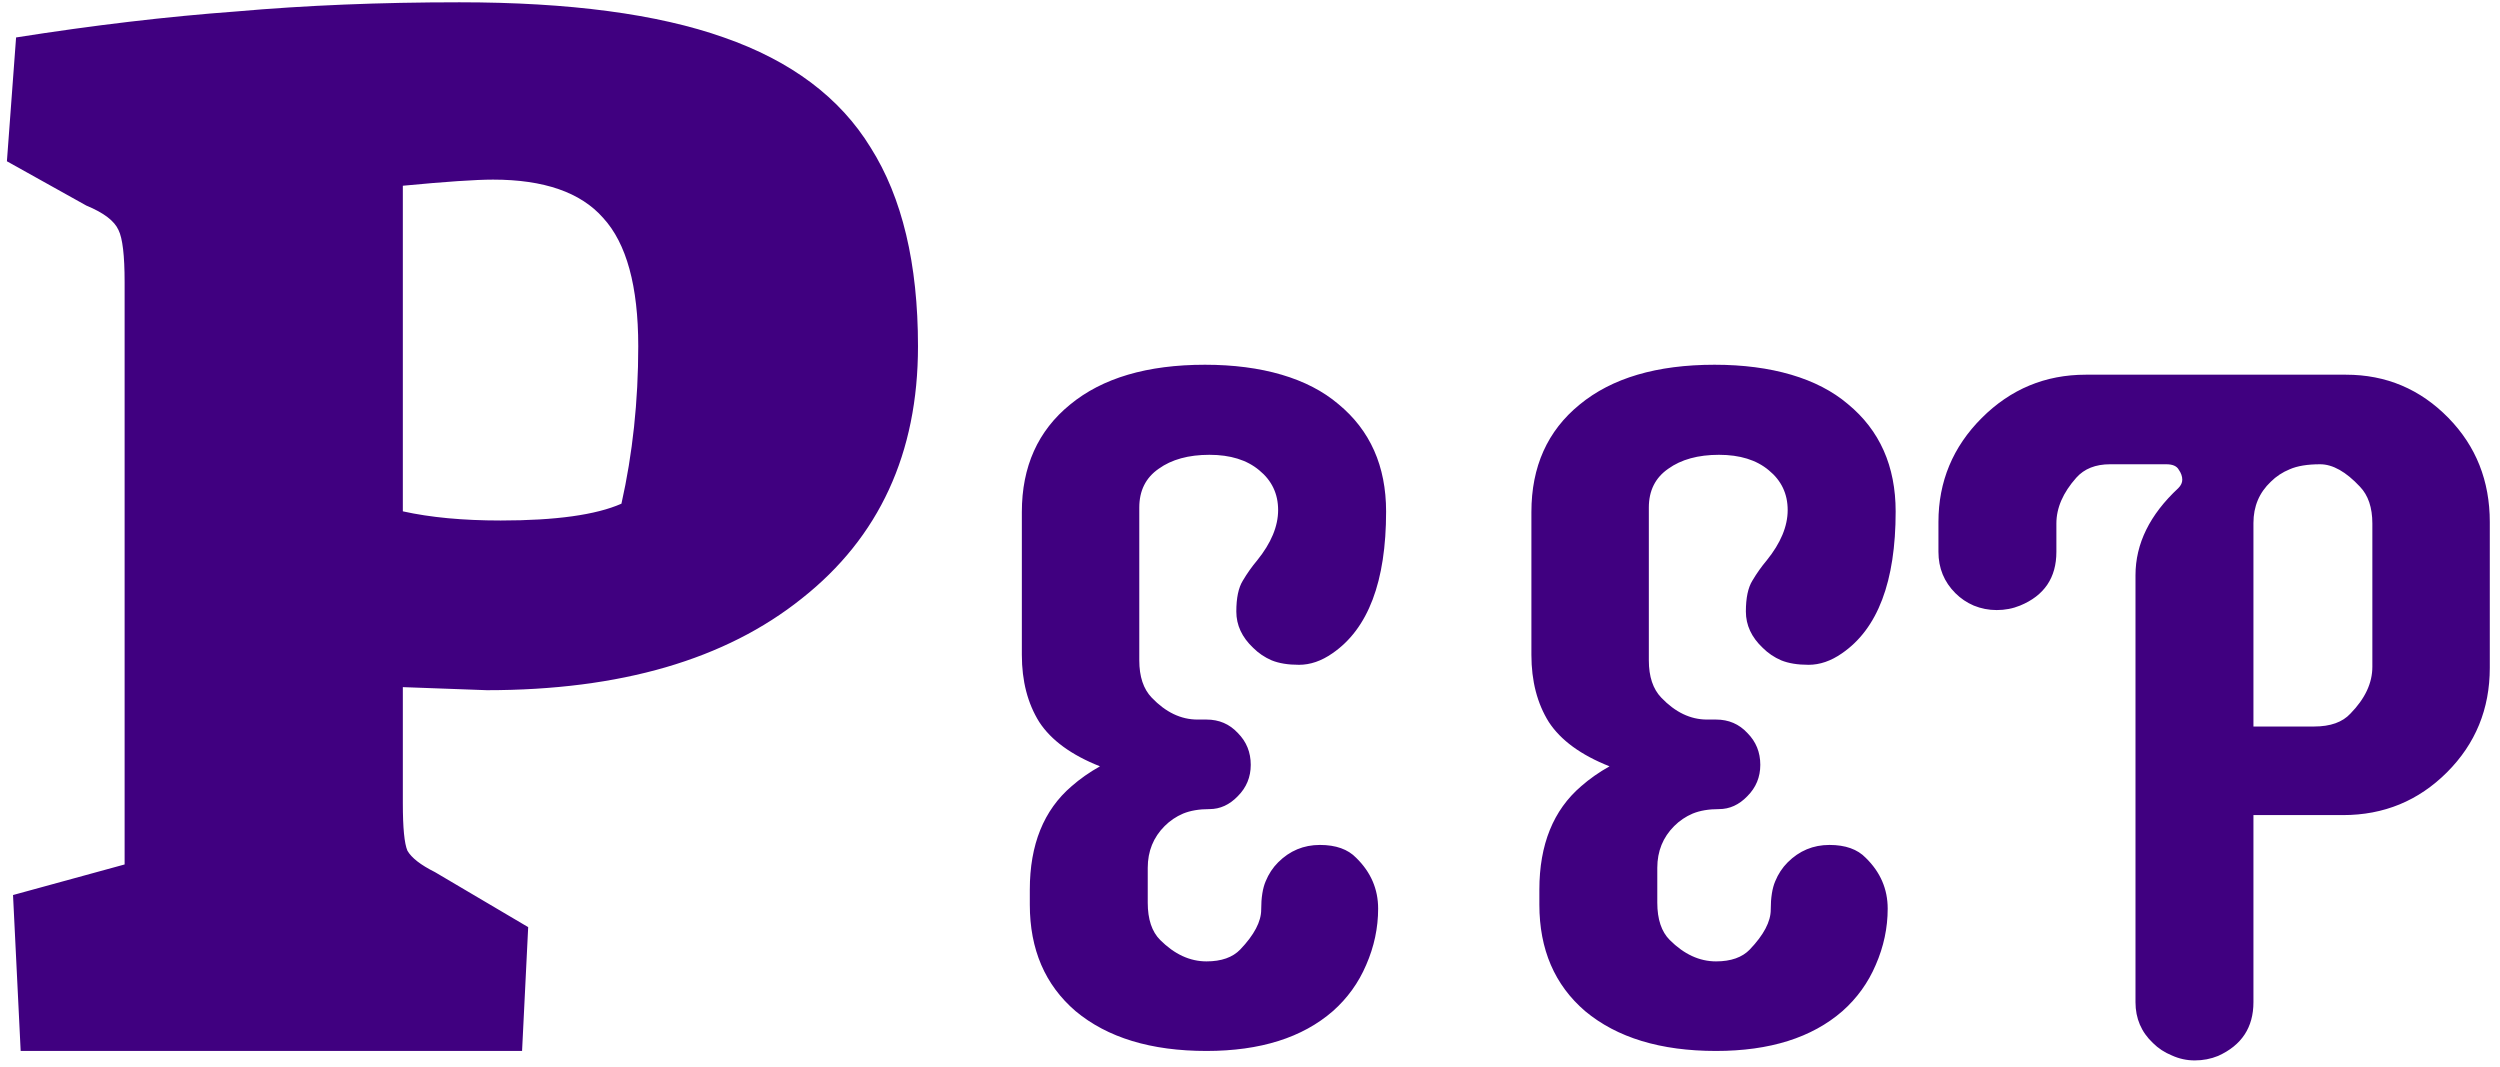 <svg width="157" height="67" viewBox="0 0 157 67" fill="none" xmlns="http://www.w3.org/2000/svg">
<path d="M0.818 56.208L7.826 54.288V17.712C7.826 16.048 7.698 14.96 7.442 14.448C7.186 13.872 6.514 13.36 5.426 12.912L0.434 10.128L1.01 2.352C5.874 1.584 10.482 1.04 14.834 0.72C19.186 0.336 23.858 0.144 28.85 0.144C35.762 0.144 41.298 0.88 45.458 2.352C49.682 3.824 52.754 6.128 54.674 9.264C56.658 12.4 57.65 16.56 57.65 21.744C57.65 28.464 55.218 33.744 50.354 37.584C45.554 41.424 38.962 43.344 30.578 43.344L25.298 43.152V50.448C25.298 51.984 25.394 52.976 25.586 53.424C25.842 53.872 26.418 54.32 27.314 54.768L33.17 58.224L32.786 66H1.298L0.818 56.208ZM31.442 32.688C34.898 32.688 37.426 32.336 39.026 31.632C39.73 28.496 40.082 25.2 40.082 21.744C40.082 17.968 39.346 15.28 37.874 13.68C36.466 12.08 34.162 11.28 30.962 11.28C29.874 11.28 27.986 11.408 25.298 11.664V32.112C27.026 32.496 29.074 32.688 31.442 32.688ZM75.672 22.906C77.463 22.906 79.068 23.115 80.484 23.531C81.901 23.948 83.088 24.562 84.047 25.375C86.047 27.021 87.047 29.271 87.047 32.125C87.047 36.521 85.922 39.49 83.672 41.031C82.984 41.51 82.287 41.75 81.578 41.75C80.891 41.75 80.318 41.656 79.859 41.469C79.422 41.281 79.037 41.021 78.703 40.688C77.995 40.021 77.641 39.26 77.641 38.406C77.641 37.552 77.776 36.906 78.047 36.469C78.318 36.01 78.62 35.583 78.953 35.188C79.828 34.104 80.266 33.052 80.266 32.031C80.266 31.01 79.87 30.177 79.078 29.531C78.307 28.885 77.266 28.562 75.953 28.562C74.641 28.562 73.578 28.854 72.766 29.438C71.953 30 71.547 30.812 71.547 31.875V41.469C71.547 42.49 71.807 43.271 72.328 43.812C73.203 44.729 74.162 45.188 75.203 45.188H75.766C76.557 45.188 77.213 45.469 77.734 46.031C78.276 46.573 78.547 47.24 78.547 48.031C78.547 48.802 78.276 49.458 77.734 50C77.213 50.542 76.62 50.812 75.953 50.812C75.307 50.812 74.755 50.906 74.297 51.094C73.859 51.281 73.474 51.542 73.141 51.875C72.432 52.583 72.078 53.458 72.078 54.5V56.688C72.078 57.729 72.338 58.51 72.859 59.031C73.755 59.927 74.724 60.375 75.766 60.375C76.703 60.375 77.412 60.125 77.891 59.625C78.766 58.708 79.203 57.875 79.203 57.125C79.203 56.375 79.297 55.781 79.484 55.344C79.672 54.885 79.932 54.49 80.266 54.156C80.995 53.427 81.87 53.062 82.891 53.062C83.891 53.062 84.651 53.333 85.172 53.875C86.088 54.771 86.547 55.833 86.547 57.062C86.547 58.271 86.297 59.448 85.797 60.594C85.318 61.719 84.62 62.688 83.703 63.5C81.787 65.167 79.141 66 75.766 66C72.287 66 69.547 65.167 67.547 63.5C65.63 61.854 64.672 59.625 64.672 56.812V55.875C64.672 53.042 65.547 50.875 67.297 49.375C67.818 48.917 68.412 48.5 69.078 48.125C67.287 47.417 66.016 46.49 65.266 45.344C64.537 44.177 64.172 42.771 64.172 41.125V32.156C64.172 29.302 65.182 27.052 67.203 25.406C69.224 23.74 72.047 22.906 75.672 22.906ZM107.672 22.906C109.464 22.906 111.068 23.115 112.484 23.531C113.901 23.948 115.089 24.562 116.047 25.375C118.047 27.021 119.047 29.271 119.047 32.125C119.047 36.521 117.922 39.49 115.672 41.031C114.984 41.51 114.286 41.75 113.578 41.75C112.891 41.75 112.318 41.656 111.859 41.469C111.422 41.281 111.036 41.021 110.703 40.688C109.995 40.021 109.641 39.26 109.641 38.406C109.641 37.552 109.776 36.906 110.047 36.469C110.318 36.01 110.62 35.583 110.953 35.188C111.828 34.104 112.266 33.052 112.266 32.031C112.266 31.01 111.87 30.177 111.078 29.531C110.307 28.885 109.266 28.562 107.953 28.562C106.641 28.562 105.578 28.854 104.766 29.438C103.953 30 103.547 30.812 103.547 31.875V41.469C103.547 42.49 103.807 43.271 104.328 43.812C105.203 44.729 106.161 45.188 107.203 45.188H107.766C108.557 45.188 109.214 45.469 109.734 46.031C110.276 46.573 110.547 47.24 110.547 48.031C110.547 48.802 110.276 49.458 109.734 50C109.214 50.542 108.62 50.812 107.953 50.812C107.307 50.812 106.755 50.906 106.297 51.094C105.859 51.281 105.474 51.542 105.141 51.875C104.432 52.583 104.078 53.458 104.078 54.5V56.688C104.078 57.729 104.339 58.51 104.859 59.031C105.755 59.927 106.724 60.375 107.766 60.375C108.703 60.375 109.411 60.125 109.891 59.625C110.766 58.708 111.203 57.875 111.203 57.125C111.203 56.375 111.297 55.781 111.484 55.344C111.672 54.885 111.932 54.49 112.266 54.156C112.995 53.427 113.87 53.062 114.891 53.062C115.891 53.062 116.651 53.333 117.172 53.875C118.089 54.771 118.547 55.833 118.547 57.062C118.547 58.271 118.297 59.448 117.797 60.594C117.318 61.719 116.62 62.688 115.703 63.5C113.786 65.167 111.141 66 107.766 66C104.286 66 101.547 65.167 99.547 63.5C97.63 61.854 96.672 59.625 96.672 56.812V55.875C96.672 53.042 97.547 50.875 99.297 49.375C99.818 48.917 100.411 48.5 101.078 48.125C99.287 47.417 98.016 46.49 97.266 45.344C96.537 44.177 96.172 42.771 96.172 41.125V32.156C96.172 29.302 97.182 27.052 99.203 25.406C101.224 23.74 104.047 22.906 107.672 22.906ZM121.734 32.781C121.734 30.24 122.641 28.062 124.453 26.25C126.266 24.438 128.443 23.531 130.984 23.531H147.328C149.849 23.531 151.995 24.438 153.766 26.25C155.495 28.021 156.359 30.198 156.359 32.781V41.938C156.359 44.521 155.464 46.708 153.672 48.5C151.88 50.292 149.703 51.188 147.141 51.188H141.516V62.938C141.516 64.521 140.776 65.646 139.297 66.312C138.839 66.5 138.349 66.594 137.828 66.594C137.328 66.594 136.849 66.49 136.391 66.281C135.932 66.094 135.536 65.833 135.203 65.5C134.474 64.812 134.109 63.958 134.109 62.938V36.125C134.109 34.146 135.005 32.323 136.797 30.656C136.964 30.49 137.047 30.312 137.047 30.125C137.047 29.917 136.974 29.708 136.828 29.5C136.703 29.271 136.443 29.156 136.047 29.156H132.516C131.599 29.156 130.891 29.438 130.391 30C129.557 30.938 129.141 31.896 129.141 32.875V34.656C129.141 36.281 128.38 37.406 126.859 38.031C126.401 38.219 125.911 38.312 125.391 38.312C124.891 38.312 124.411 38.219 123.953 38.031C123.516 37.844 123.13 37.583 122.797 37.25C122.089 36.542 121.734 35.677 121.734 34.656V32.781ZM141.516 45.625H145.328C146.349 45.625 147.109 45.354 147.609 44.812C148.526 43.875 148.984 42.896 148.984 41.875V32.875C148.984 31.875 148.724 31.104 148.203 30.562C147.328 29.625 146.495 29.156 145.703 29.156C144.911 29.156 144.276 29.26 143.797 29.469C143.339 29.656 142.943 29.917 142.609 30.25C141.88 30.938 141.516 31.802 141.516 32.844V45.625Z" fill="#400080"/>
</svg>
